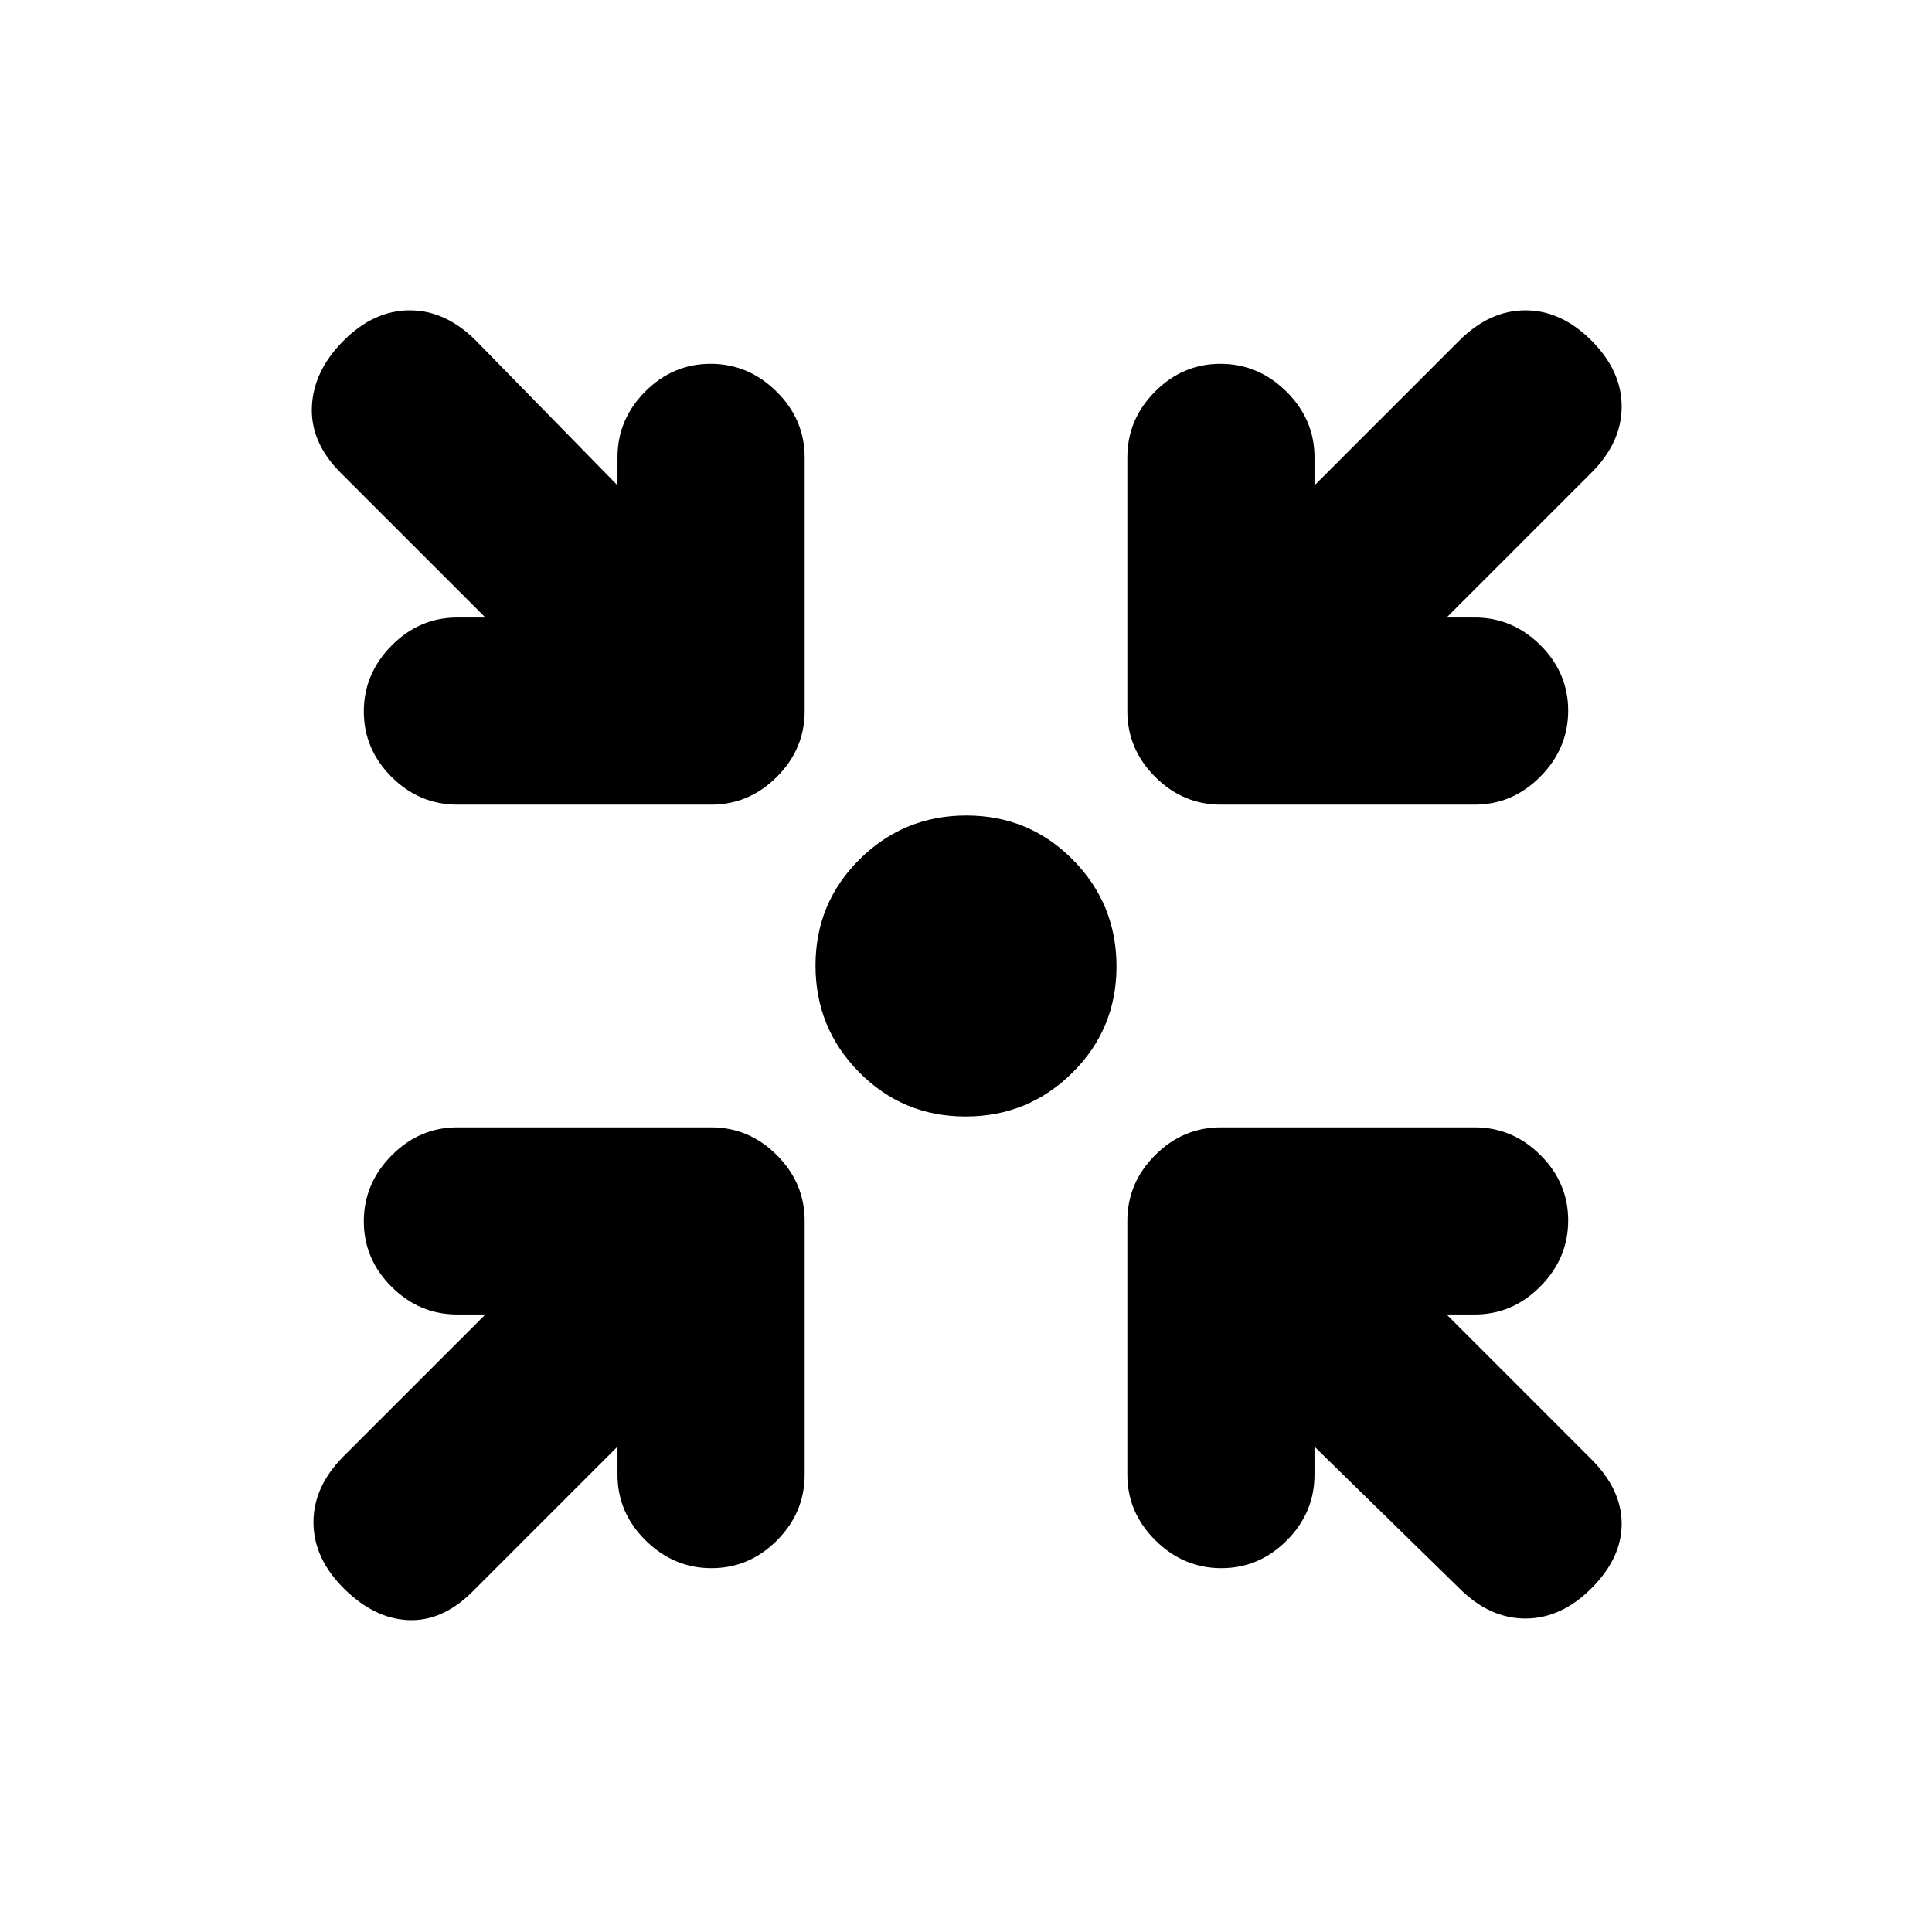 <svg xmlns="http://www.w3.org/2000/svg" height="20" viewBox="0 -960 960 960" width="20"><path d="M479.79-405.22q-31.12 0-52.84-21.94-21.73-21.94-21.73-53.05 0-31.12 21.94-52.84 21.94-21.73 53.05-21.73 31.12 0 52.84 21.94 21.73 21.94 21.73 53.05 0 31.12-21.94 52.84-21.94 21.73-53.05 21.73ZM306.83-241.17l-71.96 71.95q-15.02 15.02-32.04 14.24-17.03-.78-32.05-15.8-15.02-15.02-15.02-32.83 0-17.8 15.02-32.83l70.39-70.39h-13.89q-18.88 0-32.69-13.74-13.81-13.75-13.81-32.55 0-18.79 13.81-32.75t32.69-13.96h126.05q18.88 0 32.69 13.81 13.81 13.81 13.81 32.69v126.05q0 18.88-13.75 32.69-13.75 13.81-32.54 13.81-18.8 0-32.76-13.81-13.95-13.81-13.95-32.69v-13.89Zm346.34 0v13.89q0 18.88-13.74 32.69-13.75 13.81-32.55 13.81-18.79 0-32.75-13.81t-13.96-32.69v-126.05q0-18.88 13.81-32.69 13.81-13.81 32.69-13.81h126.05q18.88 0 32.69 13.75 13.81 13.75 13.81 32.54 0 18.8-13.81 32.76-13.81 13.95-32.69 13.95h-13.89l71.95 71.96q15.02 15.02 15.02 32.04 0 17.03-15.02 32.05-15.02 15.02-32.82 15.02-17.81 0-32.83-15.02l-71.96-70.39Zm-412-412-71.95-71.96q-15.02-15.02-14.24-32.83.78-17.8 15.8-32.82 15.02-15.02 32.83-15.02 17.8 0 32.83 15.02l70.39 71.95v-13.89q0-18.88 13.74-32.69 13.75-13.81 32.55-13.81 18.79 0 32.75 13.81t13.96 32.69v126.05q0 18.88-13.81 32.69-13.81 13.81-32.69 13.81H227.28q-18.88 0-32.69-13.75-13.81-13.75-13.81-32.54 0-18.8 13.81-32.76 13.81-13.95 32.69-13.95h13.89Zm477.66 0h13.89q18.88 0 32.69 13.74 13.81 13.75 13.81 32.55 0 18.79-13.81 32.75t-32.69 13.96H606.67q-18.88 0-32.69-13.81-13.81-13.81-13.81-32.69v-126.05q0-18.88 13.75-32.69 13.75-13.81 32.54-13.81 18.8 0 32.76 13.81 13.95 13.81 13.95 32.69v13.89l71.96-71.95q15.02-15.02 32.83-15.02 17.8 0 32.82 15.02t15.02 32.82q0 17.81-15.02 32.83l-71.95 71.96Z"/></svg>